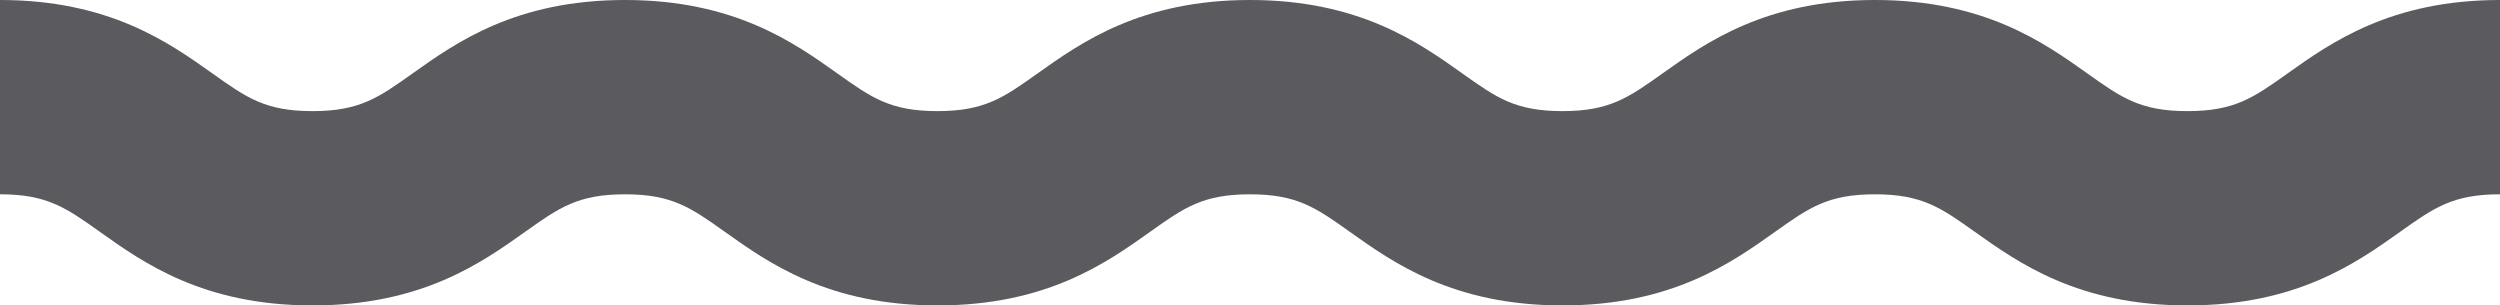 <svg xmlns="http://www.w3.org/2000/svg" viewBox="0 0 209.698 25.618"><defs><style>.cls-1{fill:#5b5b5f;}</style></defs><title>Asset 13</title><g id="Layer_2" data-name="Layer 2"><g id="Capa_1" data-name="Capa 1"><path class="cls-1" d="M191.867,6.168C189.009,8.2,187.434,9.32,183.482,9.32s-5.527-1.12-8.385-3.152C171.436,3.565,166.423,0,157.267,0s-14.168,3.565-17.829,6.168c-2.858,2.032-4.432,3.152-8.383,3.152s-5.526-1.12-8.384-3.152C119.012,3.565,113.999,0,104.844,0S90.676,3.565,87.016,6.168C84.157,8.2,82.584,9.32,78.633,9.32S73.108,8.2,70.25,6.168C66.59,3.565,61.577,0,52.422,0S38.254,3.565,34.594,6.168C31.736,8.2,30.162,9.32,26.211,9.32s-5.525-1.12-8.383-3.152C14.168,3.565,9.155,0,0,0V16.298c3.951,0,5.525,1.12,8.383,3.152,3.66,2.603,8.673,6.168,17.828,6.168S40.379,22.053,44.04,19.45c2.858-2.032,4.433-3.152,8.384-3.152s5.525,1.12,8.382,3.152c3.66,2.603,8.673,6.168,17.828,6.168s14.168-3.565,17.828-6.168c2.858-2.032,4.432-3.152,8.383-3.152s5.525,1.12,8.383,3.152c3.66,2.603,8.674,6.168,17.829,6.168s14.168-3.565,17.828-6.168c2.858-2.032,4.432-3.152,8.383-3.152s5.527,1.12,8.385,3.152c3.66,2.603,8.674,6.168,17.83,6.168s14.169-3.565,17.83-6.168c2.859-2.033,4.434-3.152,8.385-3.152V0C200.542,0,195.528,3.565,191.867,6.168Z"/></g></g></svg>
